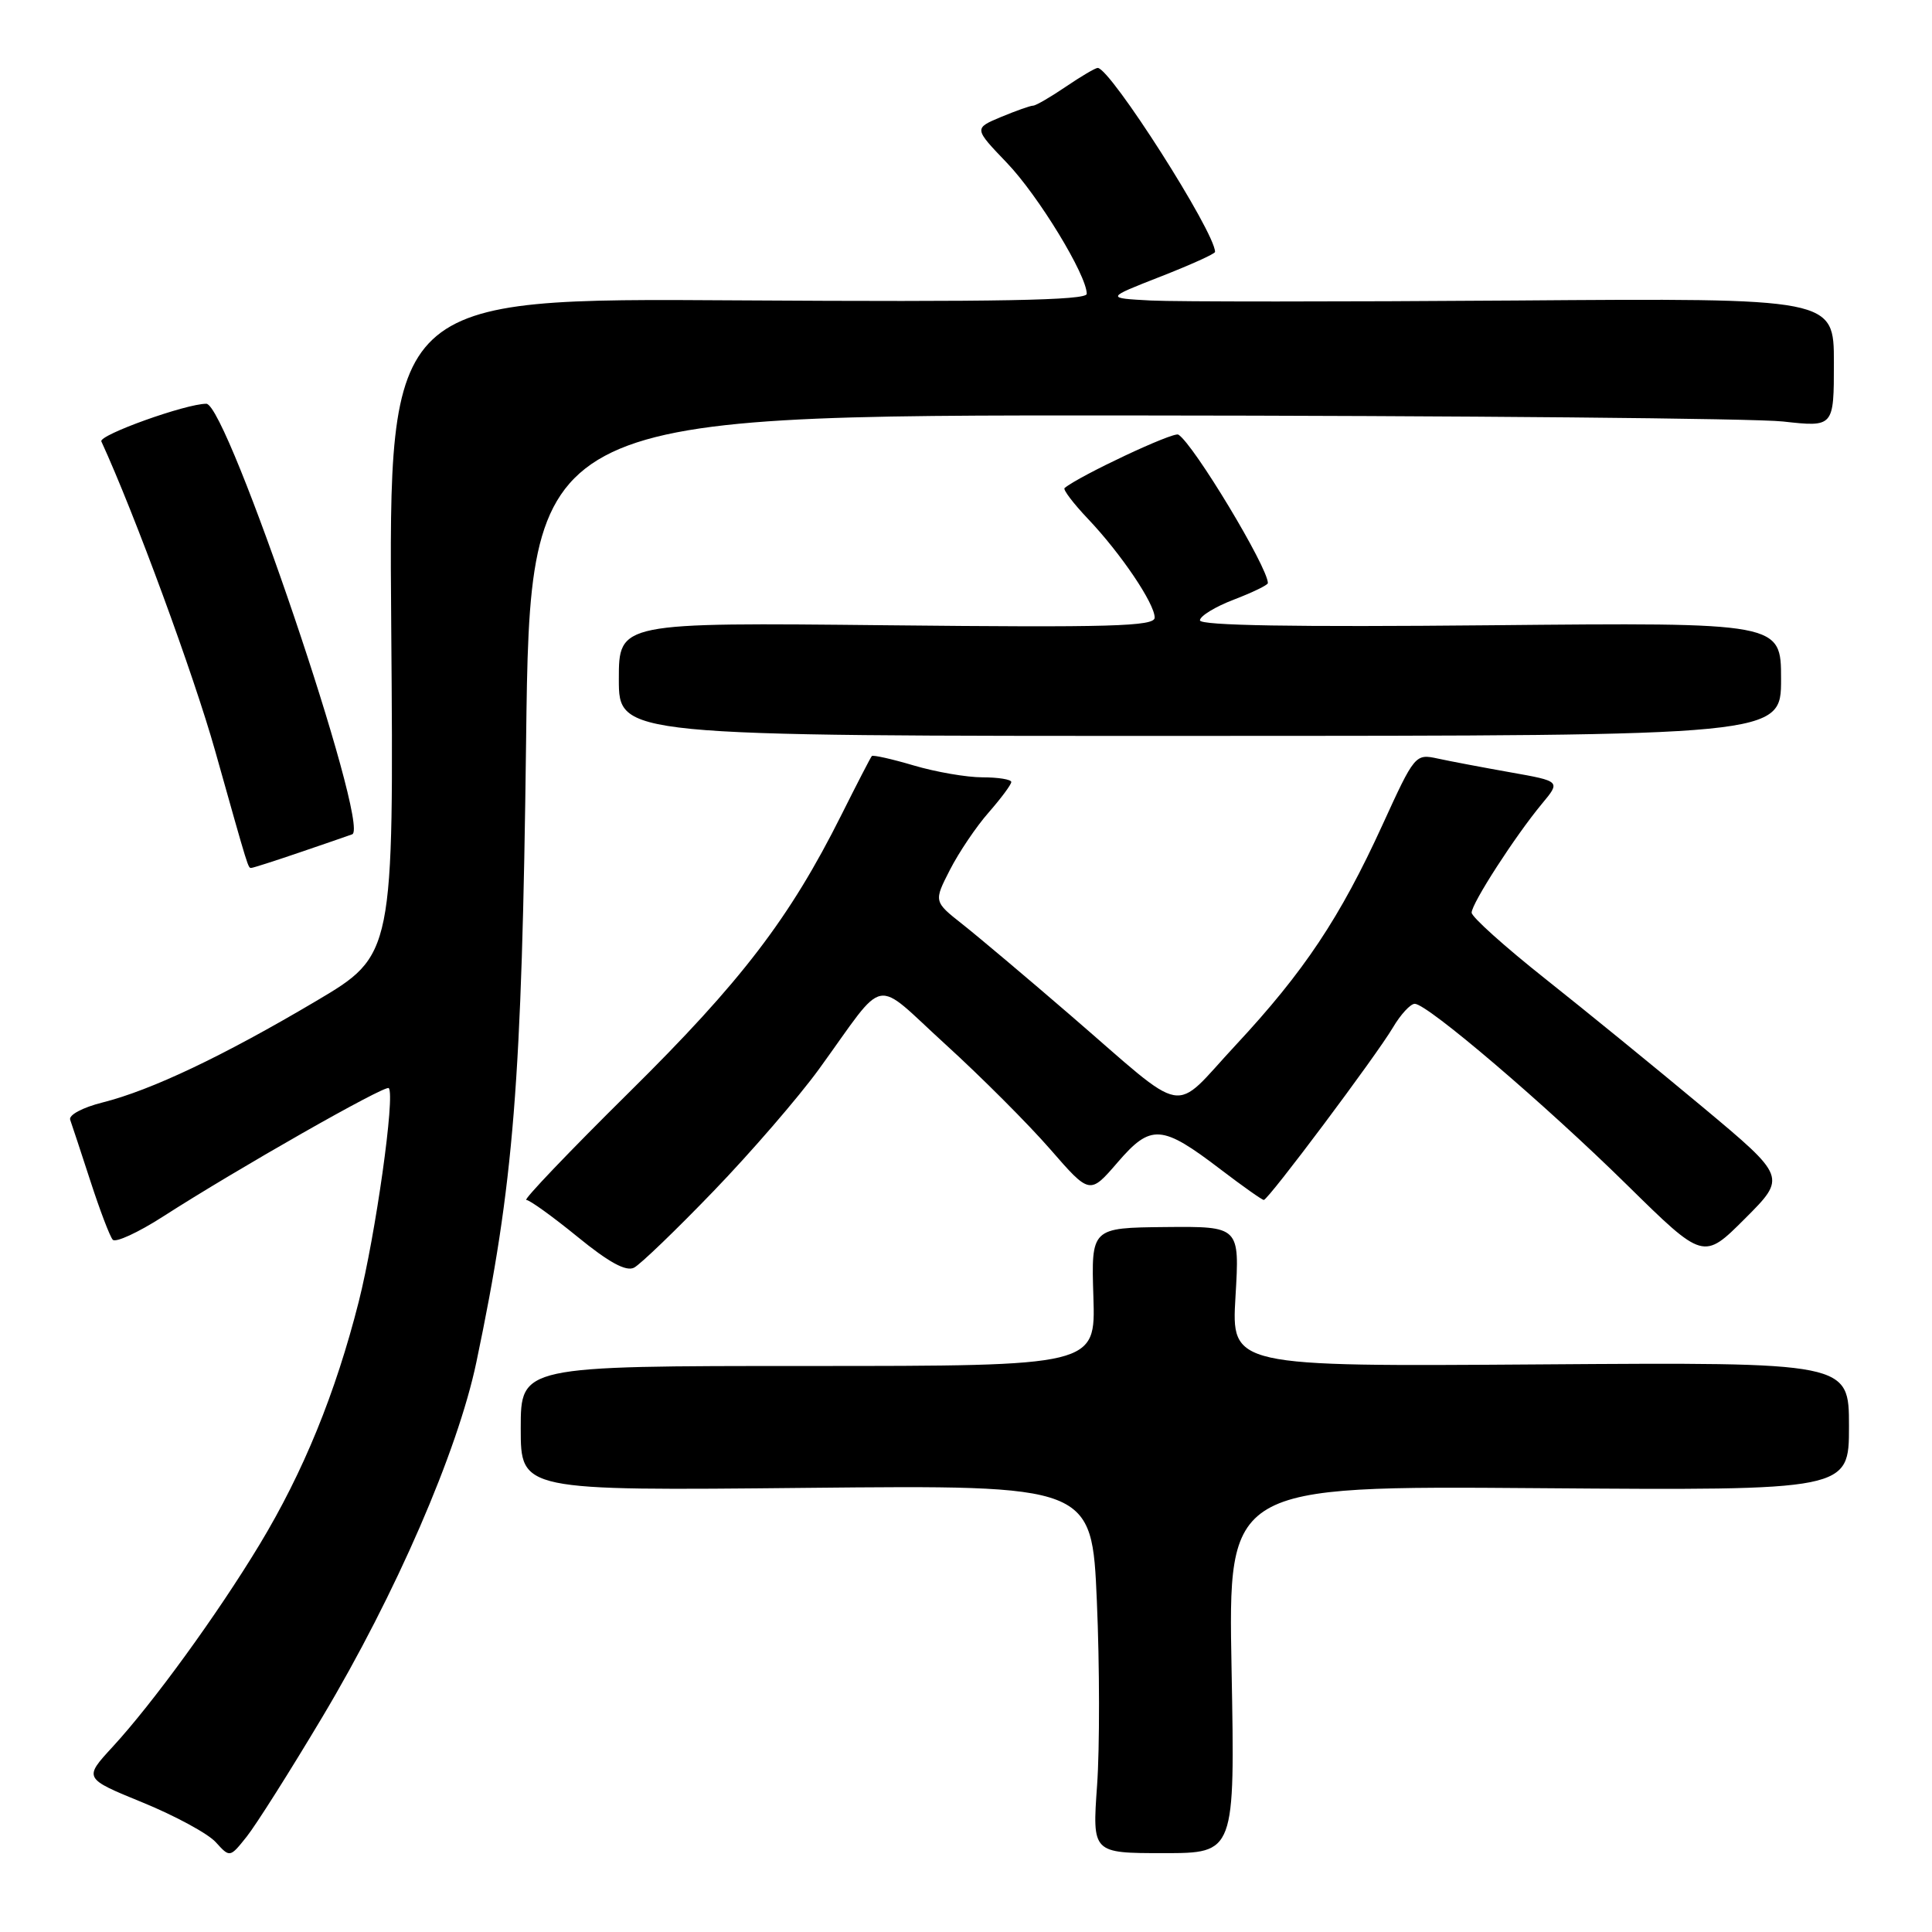 <?xml version="1.0" encoding="UTF-8" standalone="no"?>
<!DOCTYPE svg PUBLIC "-//W3C//DTD SVG 1.1//EN" "http://www.w3.org/Graphics/SVG/1.1/DTD/svg11.dtd" >
<svg xmlns="http://www.w3.org/2000/svg" xmlns:xlink="http://www.w3.org/1999/xlink" version="1.1" viewBox="0 0 256 256">
 <g >
 <path fill="currentColor"
d=" M 42.71 227.52 C 52.43 211.24 60.65 192.29 63.12 180.50 C 68.09 156.82 69.15 143.51 69.71 98.25 C 70.24 55.00 70.24 55.00 149.87 55.05 C 193.67 55.08 232.54 55.44 236.25 55.85 C 243.00 56.60 243.00 56.60 243.00 48.05 C 243.00 39.50 243.00 39.50 200.75 39.82 C 177.51 39.99 155.80 39.99 152.50 39.82 C 146.50 39.50 146.50 39.50 153.75 36.66 C 157.74 35.10 161.00 33.63 161.00 33.38 C 161.00 30.76 147.12 9.00 145.45 9.00 C 145.14 9.00 143.24 10.12 141.21 11.50 C 139.19 12.87 137.25 14.00 136.89 14.00 C 136.53 14.00 134.62 14.68 132.64 15.50 C 129.04 17.01 129.04 17.01 133.42 21.58 C 137.58 25.92 144.00 36.45 144.00 38.94 C 144.00 39.80 132.26 40.02 97.75 39.80 C 51.50 39.50 51.50 39.50 51.84 83.02 C 52.18 126.55 52.18 126.55 41.84 132.67 C 29.56 139.94 20.06 144.45 13.60 146.08 C 10.93 146.75 9.07 147.75 9.30 148.38 C 9.52 149.00 10.73 152.65 11.98 156.50 C 13.23 160.35 14.56 163.85 14.94 164.27 C 15.32 164.69 18.30 163.32 21.57 161.22 C 31.35 154.93 51.05 143.72 51.51 144.18 C 52.39 145.06 49.77 163.63 47.53 172.50 C 44.45 184.64 40.19 195.07 34.40 204.65 C 28.78 213.95 20.27 225.66 14.92 231.47 C 11.08 235.64 11.08 235.64 18.90 238.84 C 23.20 240.60 27.56 242.96 28.59 244.10 C 30.46 246.16 30.46 246.16 32.70 243.35 C 33.93 241.80 38.44 234.68 42.71 227.52 Z  M 163.19 221.21 C 162.73 196.88 162.73 196.88 203.87 197.19 C 245.00 197.50 245.00 197.50 245.00 189.00 C 245.00 180.50 245.00 180.50 204.08 180.79 C 163.16 181.08 163.16 181.08 163.71 171.79 C 164.26 162.50 164.26 162.50 154.43 162.59 C 144.59 162.69 144.59 162.69 144.88 171.84 C 145.17 181.00 145.17 181.00 107.08 181.00 C 69.00 181.00 69.00 181.00 69.00 189.26 C 69.00 197.53 69.00 197.53 106.84 197.15 C 144.68 196.78 144.68 196.78 145.34 212.18 C 145.71 220.65 145.72 231.62 145.37 236.56 C 144.73 245.55 144.73 245.55 154.18 245.55 C 163.64 245.55 163.64 245.55 163.19 221.21 Z  M 94.54 157.84 C 99.50 152.70 105.79 145.42 108.53 141.65 C 117.66 129.06 115.49 129.48 125.33 138.43 C 130.05 142.73 136.27 148.96 139.16 152.28 C 144.40 158.30 144.40 158.30 148.09 154.02 C 152.51 148.89 153.93 148.99 161.77 154.98 C 164.67 157.19 167.23 159.00 167.46 159.00 C 168.05 159.00 182.35 139.90 184.57 136.15 C 185.59 134.42 186.90 133.00 187.47 133.01 C 189.15 133.03 204.73 146.32 215.61 157.03 C 225.72 166.97 225.72 166.97 231.22 161.47 C 236.72 155.97 236.72 155.97 225.61 146.69 C 219.50 141.59 210.11 133.94 204.75 129.69 C 199.39 125.44 195.00 121.50 195.00 120.93 C 195.00 119.71 200.78 110.76 204.31 106.51 C 206.80 103.52 206.80 103.52 200.15 102.34 C 196.49 101.69 192.15 100.87 190.50 100.51 C 187.54 99.87 187.45 99.97 183.20 109.27 C 177.56 121.61 172.79 128.76 163.74 138.48 C 155.11 147.74 157.71 148.21 141.81 134.50 C 136.07 129.55 129.65 124.14 127.55 122.48 C 123.72 119.46 123.72 119.46 125.87 115.26 C 127.05 112.95 129.36 109.52 131.01 107.65 C 132.65 105.77 134.00 103.96 134.00 103.62 C 134.00 103.28 132.28 103.00 130.18 103.00 C 128.08 103.00 123.99 102.29 121.08 101.43 C 118.18 100.57 115.67 100.01 115.52 100.18 C 115.36 100.36 113.54 103.88 111.48 108.00 C 104.63 121.68 98.22 130.06 83.35 144.75 C 75.42 152.59 69.30 159.00 69.74 159.00 C 70.18 159.00 73.23 161.20 76.52 163.88 C 80.68 167.28 82.96 168.52 84.02 167.97 C 84.85 167.54 89.59 162.98 94.54 157.84 Z  M 39.59 112.99 C 42.84 111.88 46.03 110.79 46.67 110.55 C 49.14 109.65 30.11 53.50 27.34 53.50 C 24.62 53.50 13.05 57.65 13.43 58.49 C 17.83 68.07 25.67 89.41 28.51 99.50 C 33.03 115.56 32.86 115.00 33.31 115.00 C 33.52 115.00 36.34 114.10 39.59 112.99 Z  M 236.00 89.99 C 236.00 82.48 236.00 82.48 197.50 82.85 C 171.50 83.10 159.00 82.89 159.00 82.20 C 159.00 81.63 161.03 80.39 163.50 79.45 C 165.97 78.50 168.00 77.52 168.00 77.26 C 168.00 75.17 158.15 58.83 156.14 57.59 C 155.48 57.18 143.01 63.05 141.06 64.67 C 140.83 64.87 142.23 66.72 144.18 68.77 C 148.51 73.33 153.00 79.97 153.00 81.84 C 153.00 83.00 147.19 83.16 117.50 82.85 C 82.00 82.48 82.00 82.48 82.00 90.00 C 82.00 97.53 82.00 97.53 159.00 97.51 C 236.00 97.50 236.00 97.50 236.00 89.99 Z "/>
</g>
</svg>
